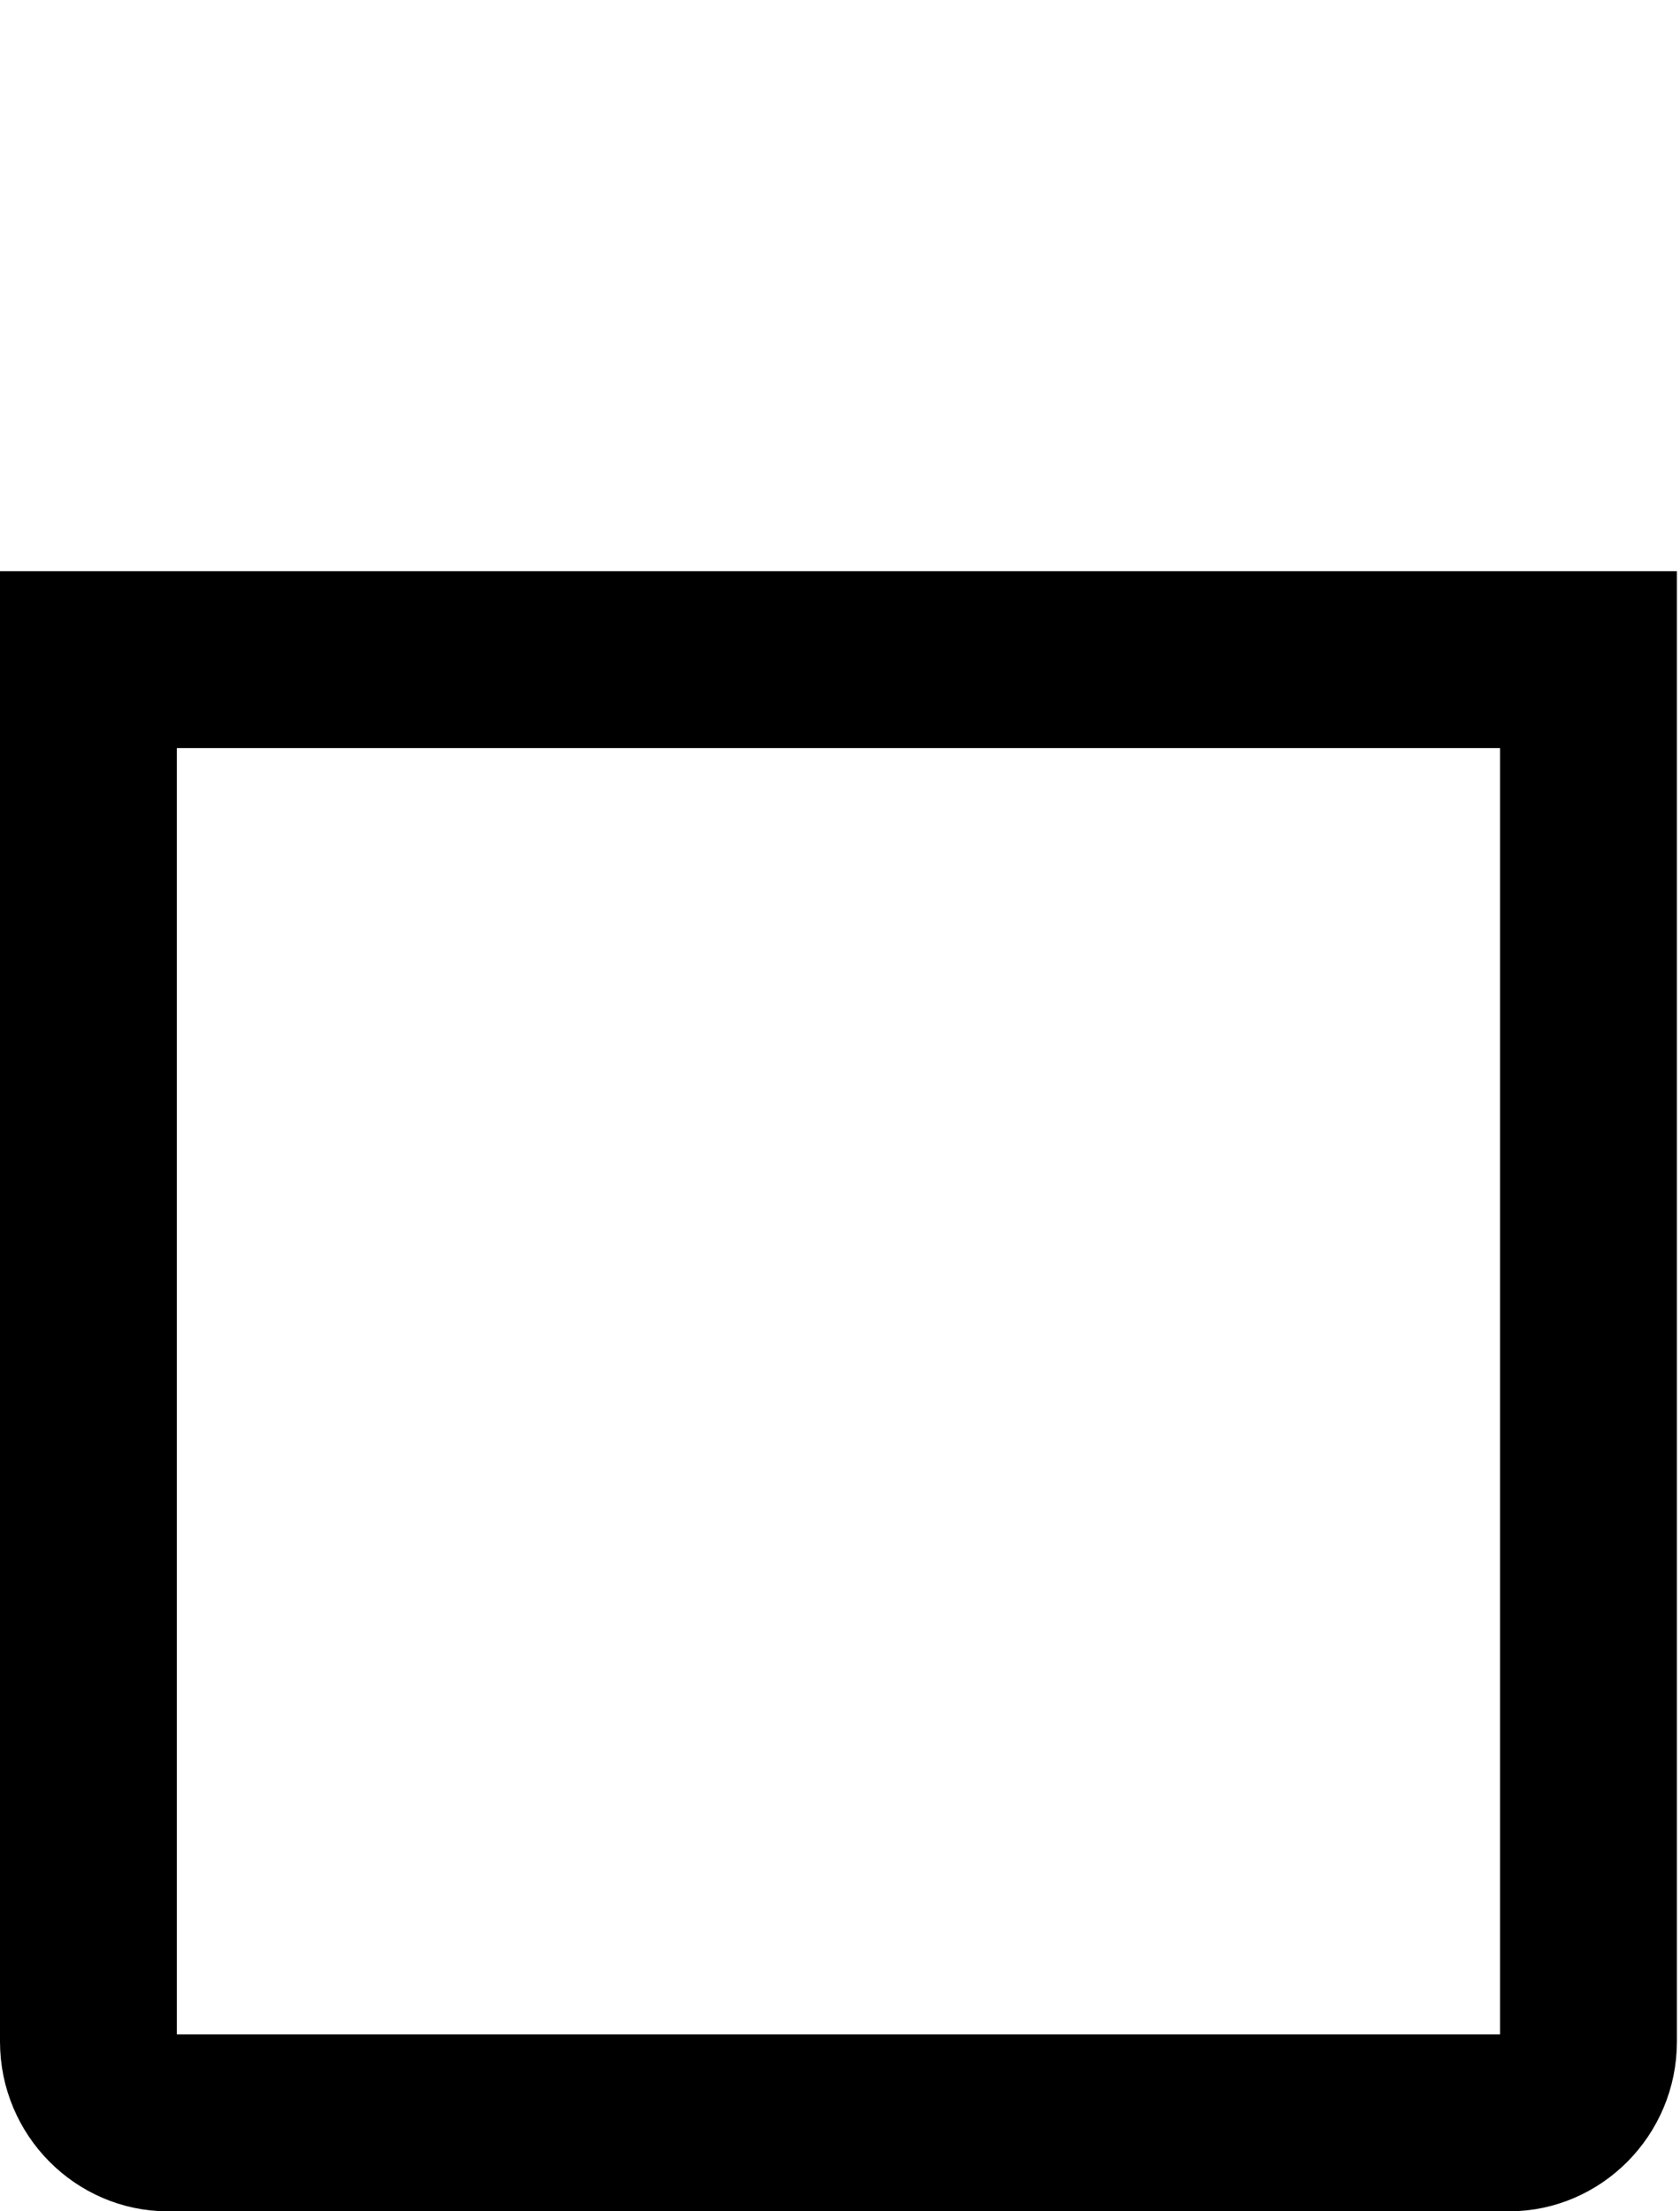 <svg width="19" height="25" viewBox="0 0 19 25" fill="none" xmlns="http://www.w3.org/2000/svg">
<path d="M5.164 7.458H5.583H6.164H12.802H13.382H13.802H14.382H17.965V23.082C17.965 23.595 17.549 24 17.069 24H1.896C1.416 24 1 23.595 1 23.082V7.458H4.583H5.164Z" stroke="black" stroke-width="2"/>
</svg>
